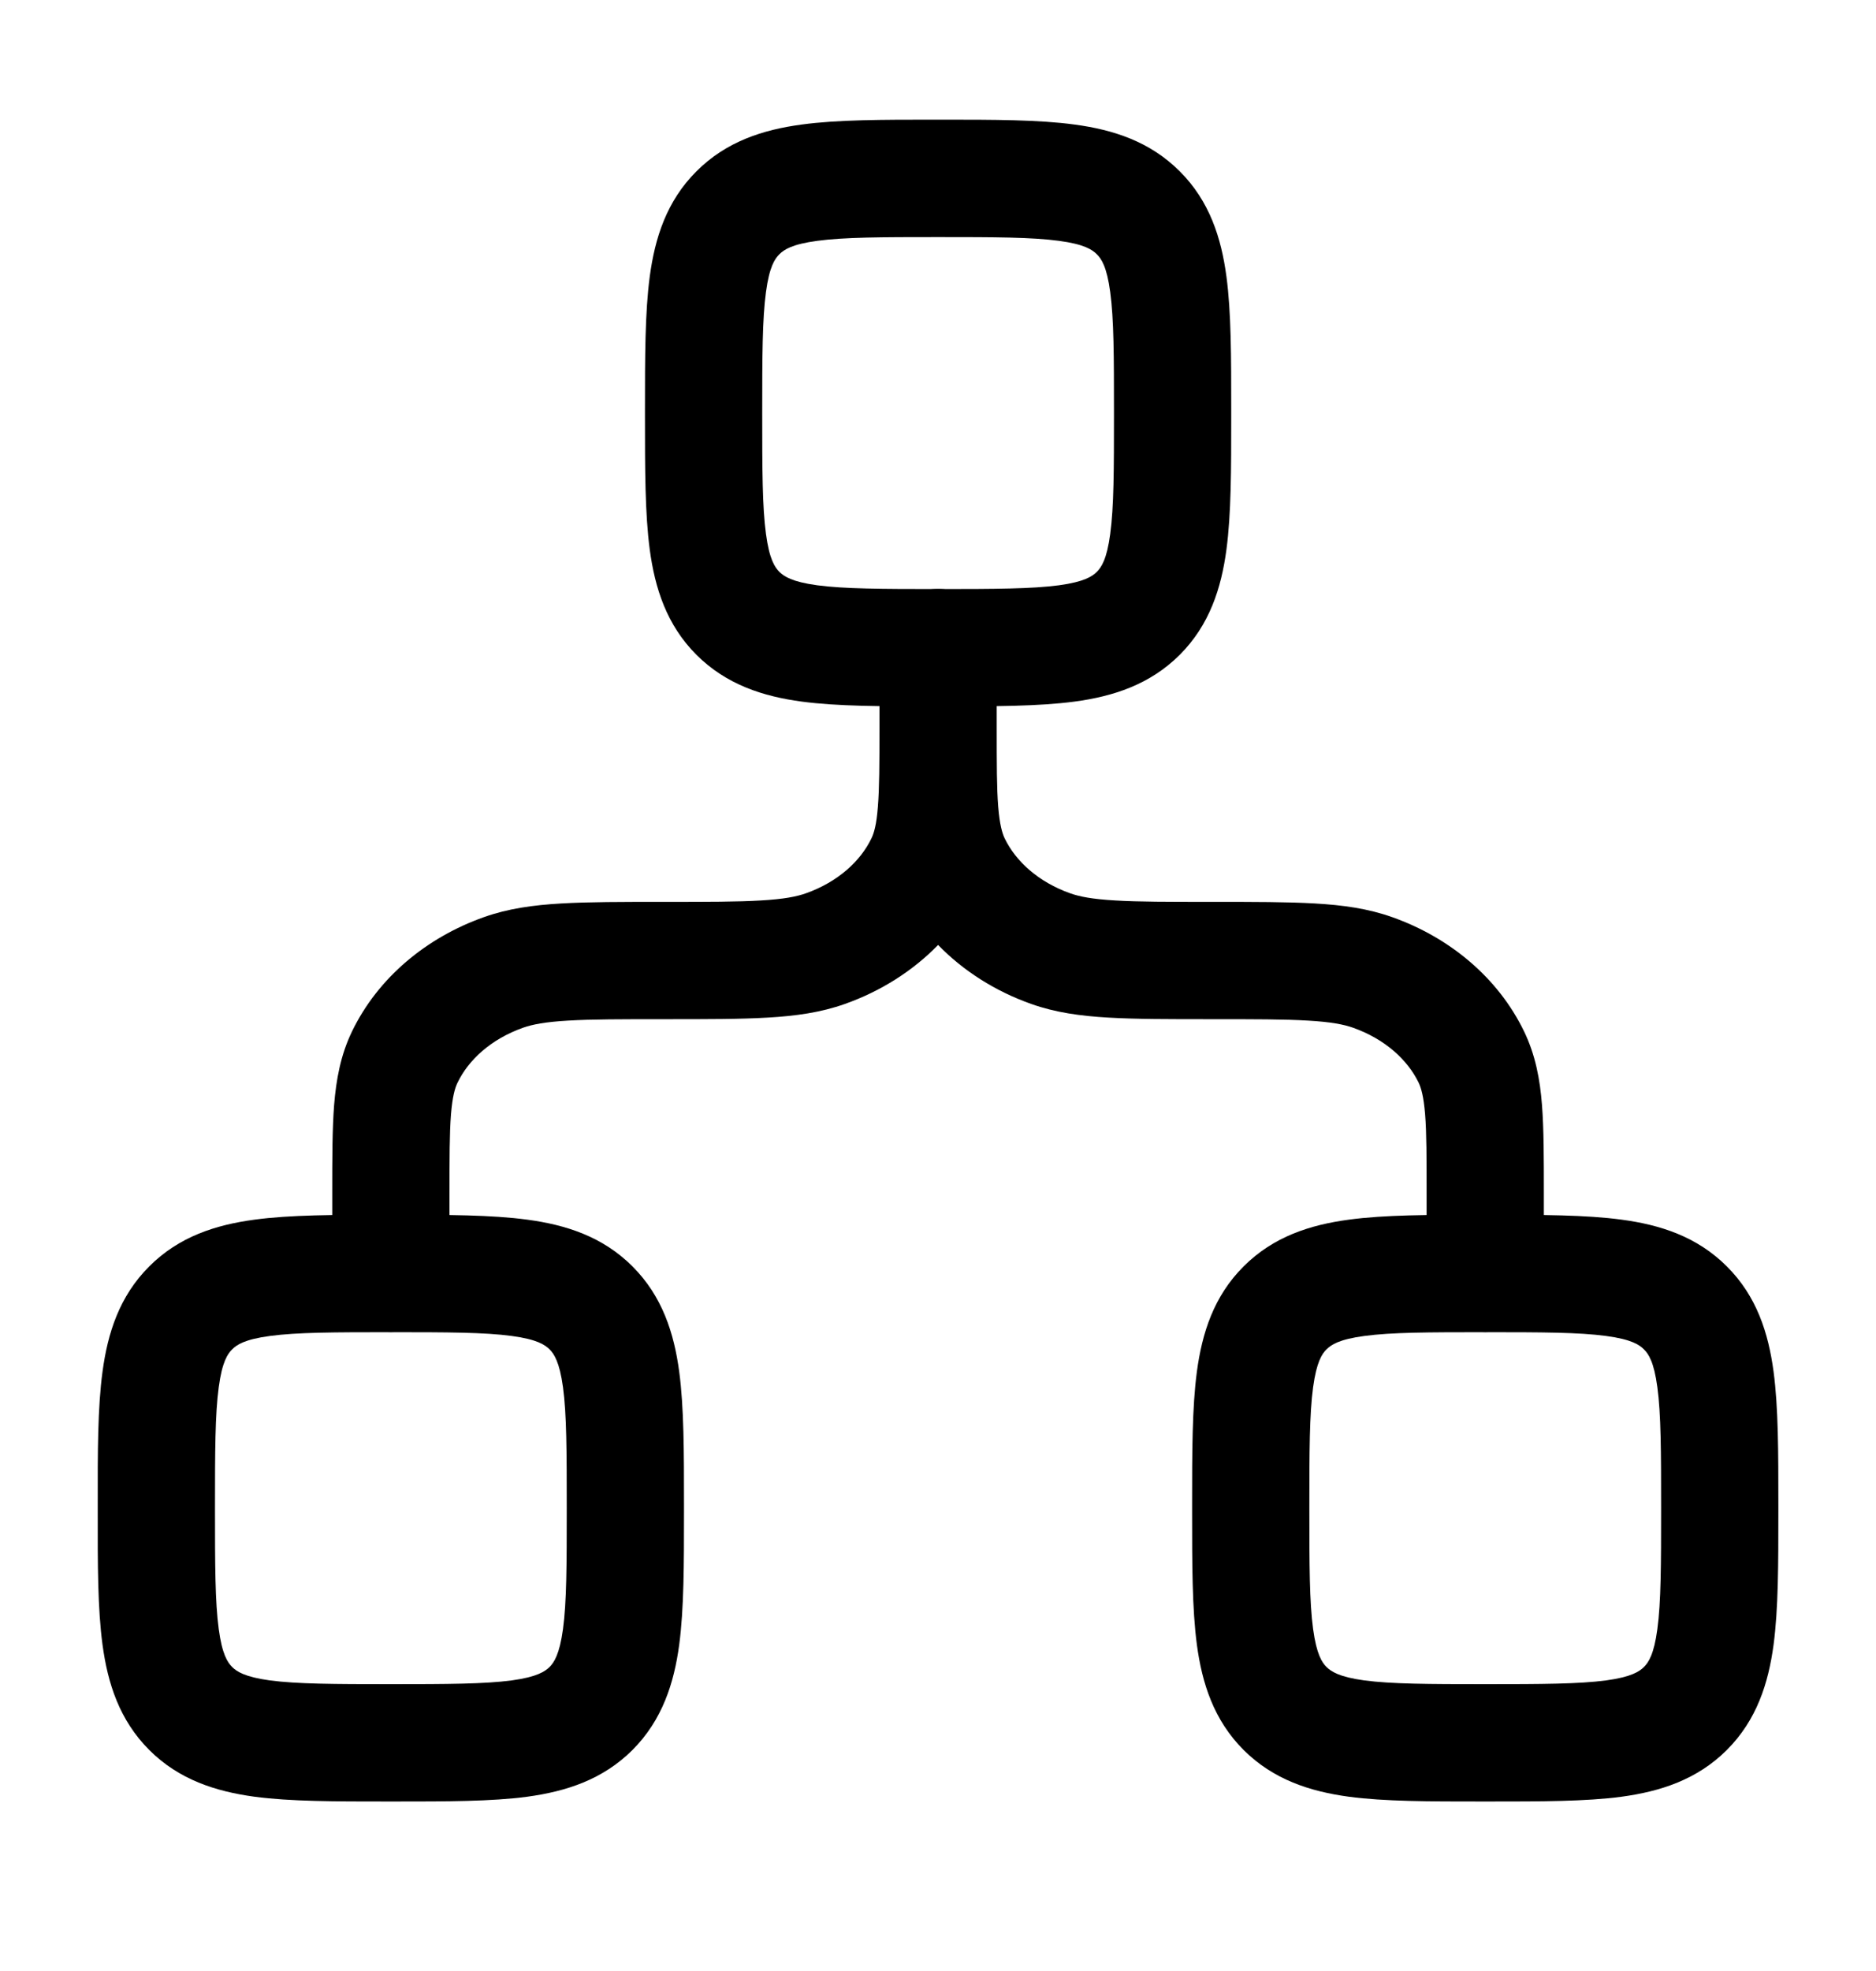 
    <svg width="20" height="21" viewBox="0 0 20 21" fill="none" xmlns="http://www.w3.org/2000/svg">
        <path fill-rule="evenodd" clip-rule="evenodd"
            d="M9.96 1.275H10.001H10.042C10.596 1.275 11.074 1.275 11.456 1.327C11.866 1.382 12.258 1.506 12.577 1.825C12.896 2.143 13.02 2.536 13.075 2.946C13.126 3.328 13.126 3.805 13.126 4.36V4.442C13.126 4.996 13.126 5.473 13.075 5.856C13.02 6.265 12.896 6.658 12.577 6.977C12.258 7.295 11.866 7.42 11.456 7.475C11.074 7.526 10.596 7.526 10.042 7.526H9.96C9.406 7.526 8.928 7.526 8.546 7.475C8.136 7.42 7.744 7.295 7.425 6.977C7.106 6.658 6.982 6.265 6.927 5.856C6.876 5.473 6.876 4.996 6.876 4.442C6.876 4.428 6.876 4.414 6.876 4.401C6.876 4.387 6.876 4.373 6.876 4.36C6.876 3.805 6.876 3.328 6.927 2.946C6.982 2.536 7.106 2.143 7.425 1.825C7.744 1.506 8.136 1.382 8.546 1.327C8.928 1.275 9.406 1.275 9.96 1.275ZM8.713 2.566C8.441 2.602 8.357 2.661 8.309 2.709C8.261 2.756 8.202 2.841 8.166 3.112C8.127 3.401 8.126 3.794 8.126 4.401C8.126 5.008 8.127 5.4 8.166 5.689C8.202 5.96 8.261 6.045 8.309 6.093C8.357 6.14 8.441 6.199 8.713 6.236C9.002 6.274 9.394 6.276 10.001 6.276C10.608 6.276 11 6.274 11.289 6.236C11.561 6.199 11.646 6.14 11.693 6.093C11.741 6.045 11.8 5.96 11.836 5.689C11.875 5.4 11.876 5.008 11.876 4.401C11.876 3.794 11.875 3.401 11.836 3.112C11.8 2.841 11.741 2.756 11.693 2.709C11.646 2.661 11.561 2.602 11.289 2.566C11 2.527 10.608 2.526 10.001 2.526C9.394 2.526 9.002 2.527 8.713 2.566Z"
            fill="black" />
        <path fill-rule="evenodd" clip-rule="evenodd"
            d="M4.126 12.943H4.167H4.208C4.762 12.943 5.239 12.943 5.622 12.995C6.032 13.05 6.424 13.174 6.743 13.493C7.061 13.811 7.186 14.204 7.241 14.614C7.292 14.996 7.292 15.473 7.292 16.027V16.11C7.292 16.664 7.292 17.141 7.241 17.524C7.186 17.933 7.061 18.326 6.743 18.645C6.424 18.963 6.032 19.087 5.622 19.143C5.239 19.194 4.762 19.194 4.208 19.194H4.126C3.572 19.194 3.094 19.194 2.712 19.143C2.302 19.087 1.909 18.963 1.591 18.645C1.272 18.326 1.148 17.933 1.093 17.524C1.041 17.141 1.041 16.664 1.042 16.11C1.042 16.096 1.042 16.082 1.042 16.069C1.042 16.055 1.042 16.041 1.042 16.027C1.041 15.473 1.041 14.996 1.093 14.614C1.148 14.204 1.272 13.811 1.591 13.493C1.909 13.174 2.302 13.05 2.712 12.995C3.094 12.943 3.572 12.943 4.126 12.943ZM2.878 14.234C2.607 14.27 2.522 14.329 2.475 14.377C2.427 14.424 2.368 14.509 2.332 14.78C2.293 15.069 2.292 15.462 2.292 16.069C2.292 16.676 2.293 17.068 2.332 17.357C2.368 17.628 2.427 17.713 2.475 17.761C2.522 17.808 2.607 17.867 2.878 17.904C3.167 17.942 3.56 17.944 4.167 17.944C4.774 17.944 5.166 17.942 5.455 17.904C5.726 17.867 5.811 17.808 5.859 17.761C5.906 17.713 5.965 17.628 6.002 17.357C6.041 17.068 6.042 16.676 6.042 16.069C6.042 15.462 6.041 15.069 6.002 14.78C5.965 14.509 5.906 14.424 5.859 14.377C5.811 14.329 5.726 14.27 5.455 14.234C5.166 14.195 4.774 14.194 4.167 14.194C3.56 14.194 3.167 14.195 2.878 14.234Z"
            fill="black" />
        <path fill-rule="evenodd" clip-rule="evenodd"
            d="M15.793 12.943H15.834H15.875C16.429 12.943 16.907 12.943 17.289 12.995C17.699 13.05 18.091 13.174 18.41 13.493C18.729 13.811 18.853 14.204 18.908 14.614C18.959 14.996 18.959 15.473 18.959 16.027V16.11C18.959 16.664 18.959 17.141 18.908 17.524C18.853 17.933 18.729 18.326 18.41 18.645C18.091 18.963 17.699 19.087 17.289 19.143C16.907 19.194 16.429 19.194 15.875 19.194H15.793C15.239 19.194 14.761 19.194 14.379 19.143C13.969 19.087 13.577 18.963 13.258 18.645C12.939 18.326 12.815 17.933 12.76 17.524C12.709 17.141 12.709 16.664 12.709 16.11C12.709 16.096 12.709 16.082 12.709 16.069C12.709 16.055 12.709 16.041 12.709 16.027C12.709 15.473 12.709 14.996 12.76 14.614C12.815 14.204 12.939 13.811 13.258 13.493C13.577 13.174 13.969 13.05 14.379 12.995C14.761 12.943 15.239 12.943 15.793 12.943ZM14.546 14.234C14.274 14.27 14.19 14.329 14.142 14.377C14.094 14.424 14.036 14.509 13.999 14.78C13.96 15.069 13.959 15.462 13.959 16.069C13.959 16.676 13.96 17.068 13.999 17.357C14.036 17.628 14.094 17.713 14.142 17.761C14.19 17.808 14.274 17.867 14.546 17.904C14.835 17.942 15.227 17.944 15.834 17.944C16.441 17.944 16.833 17.942 17.122 17.904C17.394 17.867 17.479 17.808 17.526 17.761C17.574 17.713 17.633 17.628 17.669 17.357C17.708 17.068 17.709 16.676 17.709 16.069C17.709 15.462 17.708 15.069 17.669 14.78C17.633 14.509 17.574 14.424 17.526 14.377C17.479 14.329 17.394 14.27 17.122 14.234C16.833 14.195 16.441 14.194 15.834 14.194C15.227 14.194 14.835 14.195 14.546 14.234Z"
            fill="black" />
        <path fill-rule="evenodd" clip-rule="evenodd"
            d="M10.001 6.275C10.346 6.275 10.626 6.555 10.626 6.9V7.734V7.749C10.626 8.139 10.626 8.397 10.642 8.596C10.658 8.79 10.685 8.878 10.711 8.933C10.829 9.176 11.069 9.397 11.41 9.518C11.509 9.553 11.645 9.58 11.89 9.594C12.139 9.609 12.457 9.609 12.918 9.609H12.936C13.373 9.609 13.729 9.609 14.018 9.626C14.316 9.643 14.585 9.68 14.843 9.772C15.455 9.989 15.972 10.417 16.249 10.991C16.37 11.242 16.418 11.502 16.439 11.773C16.459 12.03 16.459 12.342 16.459 12.71V13.568C16.459 13.913 16.18 14.193 15.835 14.193C15.489 14.193 15.209 13.913 15.209 13.568V12.734C15.209 12.336 15.209 12.074 15.193 11.872C15.177 11.678 15.15 11.59 15.124 11.535C15.006 11.292 14.766 11.071 14.425 10.95C14.326 10.915 14.19 10.888 13.945 10.874C13.696 10.859 13.378 10.859 12.918 10.859H12.899C12.462 10.859 12.107 10.859 11.817 10.842C11.519 10.825 11.25 10.788 10.992 10.696C10.614 10.562 10.272 10.347 10.001 10.068C9.729 10.347 9.387 10.562 9.009 10.696C8.751 10.788 8.482 10.825 8.184 10.842C7.895 10.859 7.54 10.859 7.103 10.859H7.084C6.623 10.859 6.305 10.859 6.056 10.874C5.812 10.888 5.675 10.915 5.576 10.95C5.235 11.071 4.995 11.292 4.878 11.535C4.851 11.59 4.824 11.678 4.808 11.872C4.792 12.074 4.792 12.336 4.792 12.734V13.568C4.792 13.913 4.512 14.193 4.167 14.193C3.822 14.193 3.542 13.913 3.542 13.568V12.71C3.542 12.342 3.542 12.03 3.562 11.773C3.584 11.502 3.631 11.242 3.752 10.991C4.029 10.417 4.546 9.989 5.158 9.772C5.416 9.68 5.686 9.643 5.983 9.626C6.273 9.609 6.628 9.609 7.065 9.609H7.084C7.544 9.609 7.863 9.609 8.111 9.594C8.356 9.58 8.492 9.553 8.591 9.518C8.932 9.397 9.173 9.176 9.29 8.933C9.317 8.878 9.344 8.79 9.359 8.596C9.375 8.397 9.376 8.139 9.376 7.749C9.376 7.744 9.376 7.739 9.376 7.734V6.9C9.376 6.555 9.655 6.275 10.001 6.275Z"
            fill="black" />
    </svg>

